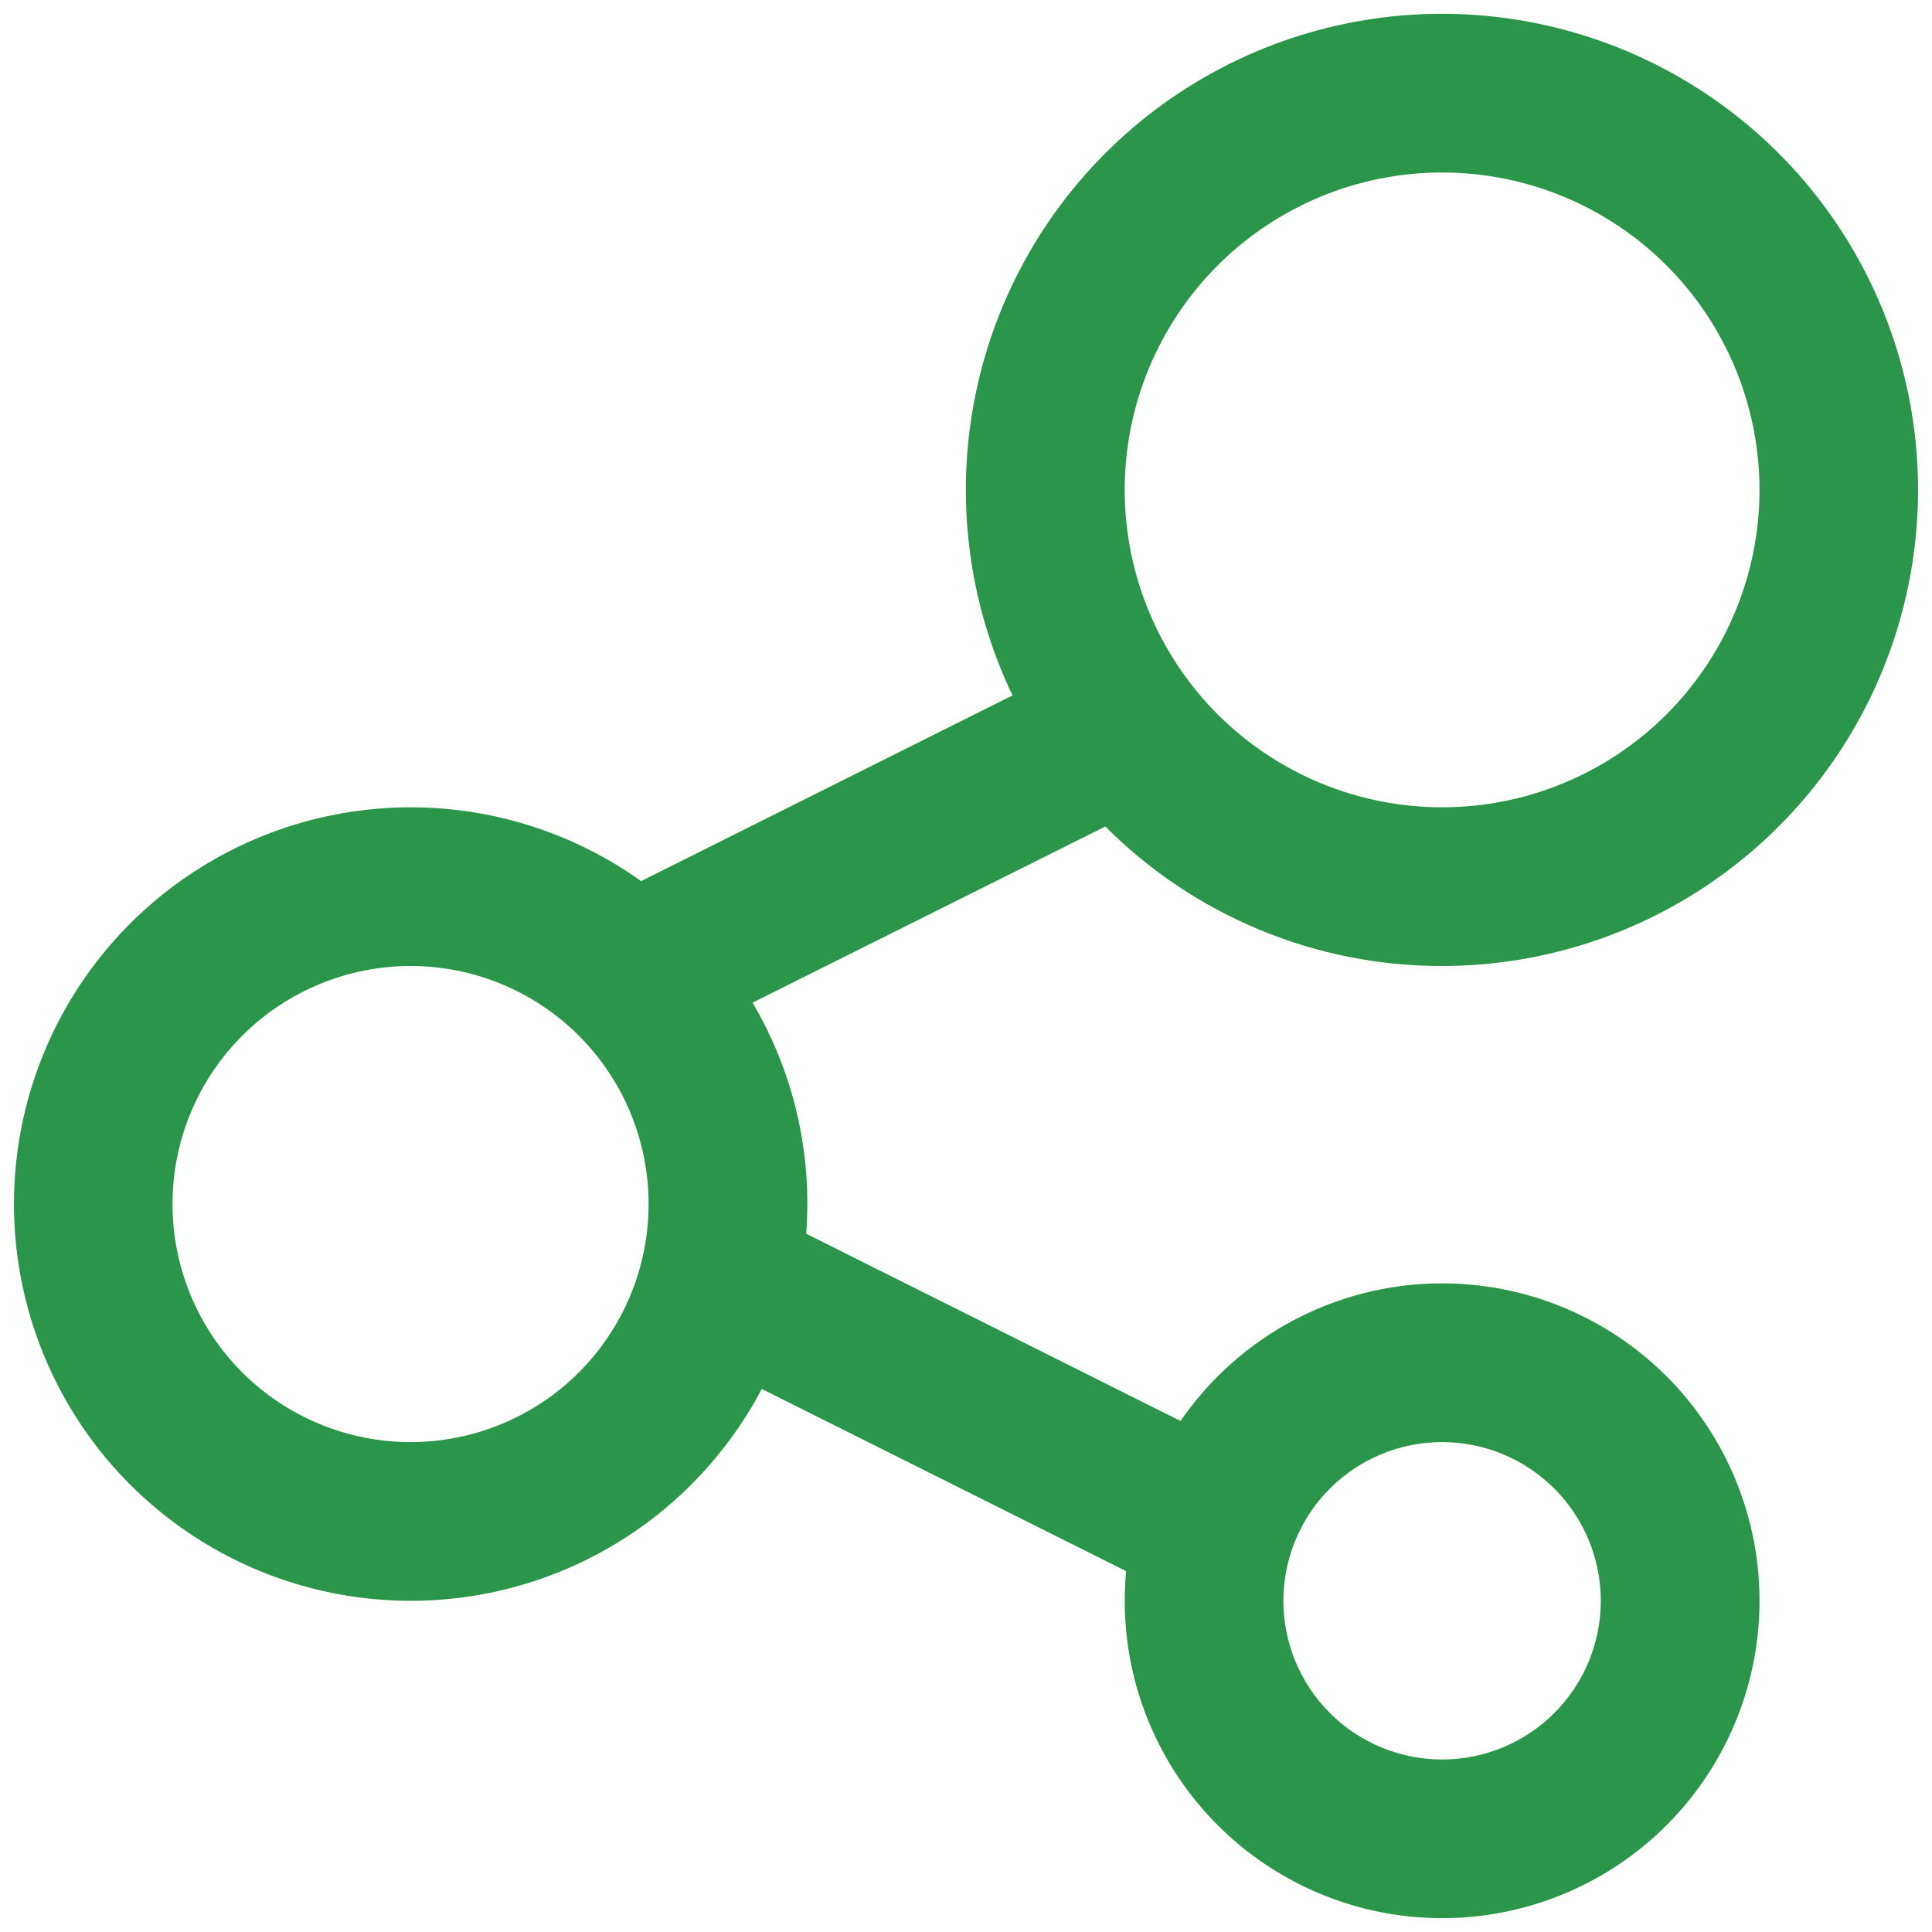 <svg width="70" height="70" viewBox="0 0 70 70" fill="none" xmlns="http://www.w3.org/2000/svg">
<path d="M52.25 35C55.99 34.999 59.628 33.782 62.617 31.533C65.605 29.285 67.782 26.125 68.819 22.532C69.856 18.938 69.696 15.105 68.365 11.61C67.034 8.115 64.603 5.147 61.438 3.154C58.273 1.161 54.547 0.25 50.819 0.559C47.092 0.868 43.566 2.38 40.773 4.867C37.98 7.355 36.071 10.682 35.333 14.349C34.596 18.016 35.07 21.823 36.685 25.196L23.23 31.924C20.848 30.224 18.004 29.292 15.079 29.252C12.153 29.212 9.285 30.065 6.858 31.698C4.43 33.331 2.558 35.666 1.493 38.391C0.427 41.115 0.219 44.101 0.895 46.947C1.571 49.794 3.099 52.366 5.276 54.321C7.453 56.276 10.175 57.52 13.078 57.887C15.98 58.254 18.926 57.727 21.521 56.375C24.116 55.024 26.236 52.913 27.6 50.324L40.802 56.925C40.54 59.71 41.303 62.495 42.947 64.758C44.592 67.021 47.005 68.608 49.734 69.22C52.464 69.832 55.323 69.429 57.776 68.085C60.23 66.741 62.109 64.549 63.063 61.919C64.016 59.289 63.978 56.402 62.956 53.798C61.935 51.194 59.998 49.051 57.511 47.772C55.023 46.493 52.154 46.164 49.441 46.847C46.729 47.531 44.358 49.18 42.774 51.485L29.21 44.7C29.435 41.776 28.757 38.854 27.266 36.328L40.048 29.946C41.649 31.551 43.55 32.824 45.645 33.691C47.739 34.559 49.983 35.003 52.25 35ZM52.25 29.25C49.2 29.25 46.275 28.038 44.118 25.882C41.962 23.725 40.75 20.8 40.75 17.75C40.75 14.7 41.962 11.775 44.118 9.618C46.275 7.462 49.2 6.25 52.25 6.25C55.3 6.25 58.225 7.462 60.382 9.618C62.538 11.775 63.75 14.7 63.75 17.75C63.75 20.8 62.538 23.725 60.382 25.882C58.225 28.038 55.3 29.25 52.25 29.25ZM14.875 52.25C12.588 52.25 10.394 51.341 8.776 49.724C7.159 48.106 6.25 45.913 6.25 43.625C6.25 41.337 7.159 39.144 8.776 37.526C10.394 35.909 12.588 35 14.875 35C17.163 35 19.356 35.909 20.974 37.526C22.591 39.144 23.5 41.337 23.5 43.625C23.5 45.913 22.591 48.106 20.974 49.724C19.356 51.341 17.163 52.25 14.875 52.25ZM58 58C58 59.525 57.394 60.987 56.316 62.066C55.237 63.144 53.775 63.75 52.25 63.75C50.725 63.75 49.262 63.144 48.184 62.066C47.106 60.987 46.5 59.525 46.5 58C46.5 56.475 47.106 55.013 48.184 53.934C49.262 52.856 50.725 52.25 52.25 52.25C53.775 52.25 55.237 52.856 56.316 53.934C57.394 55.013 58 56.475 58 58Z" fill="#2B9649"/>
</svg>
